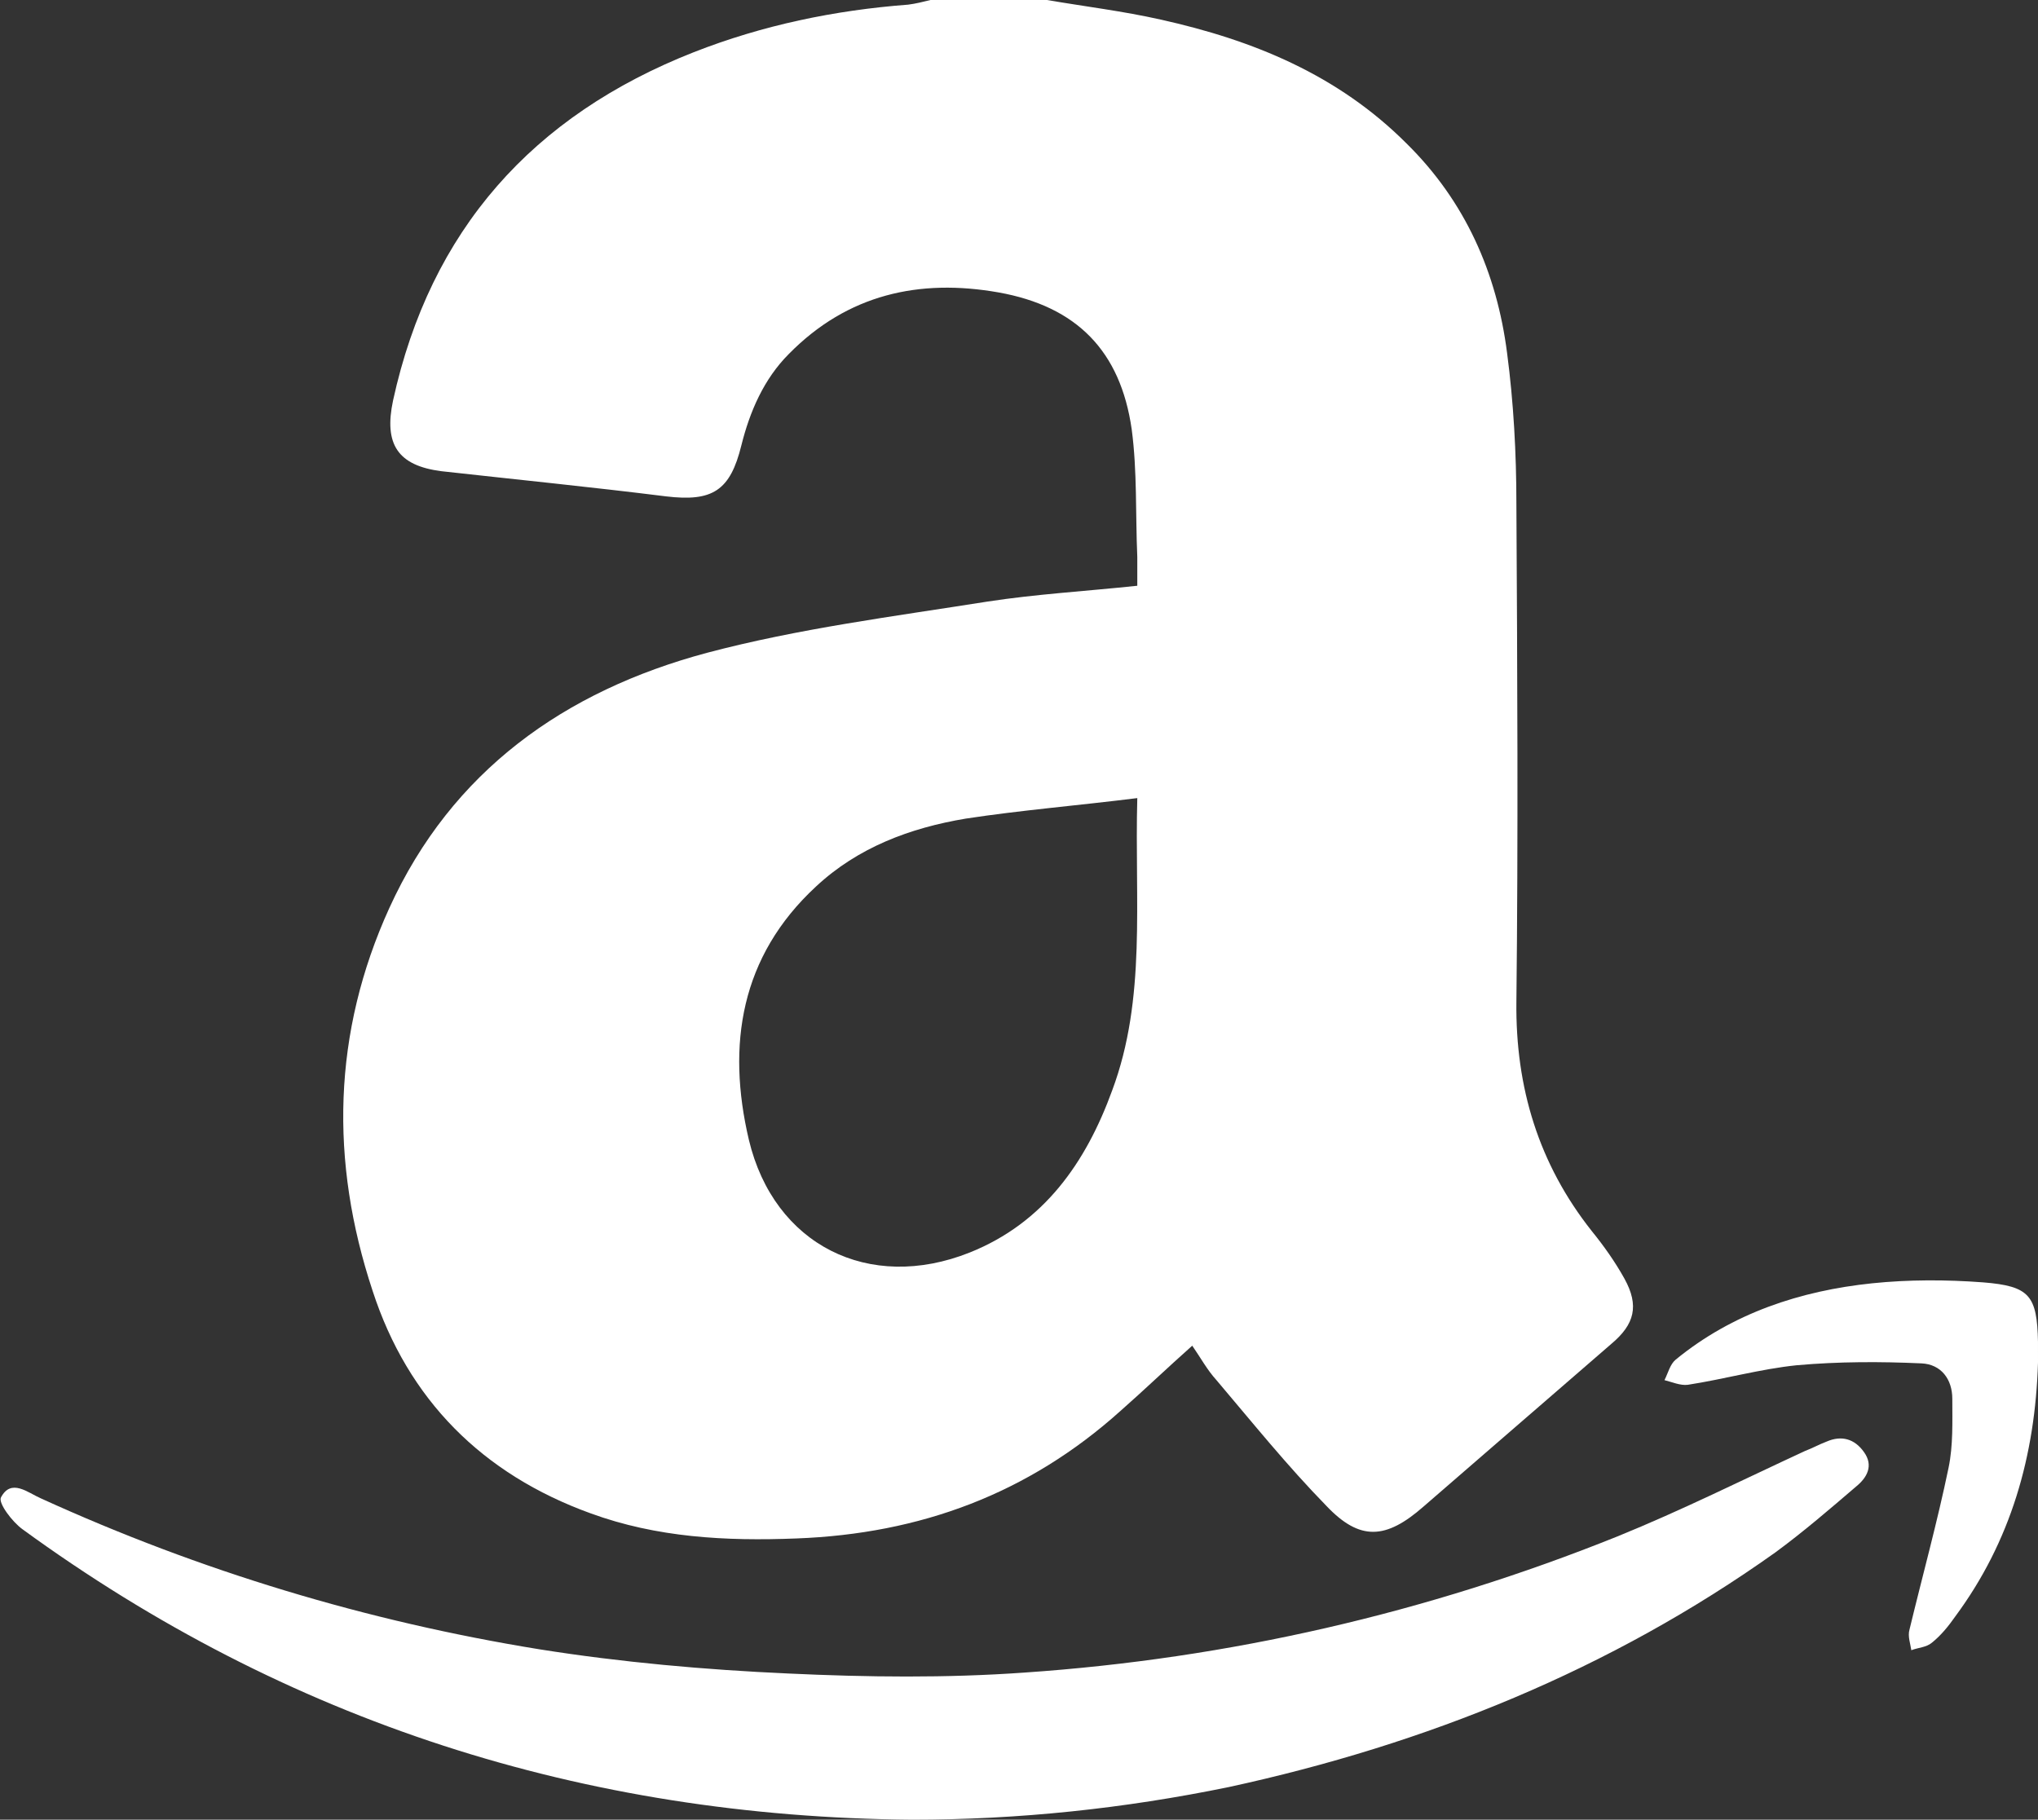 <?xml version="1.0" encoding="utf-8"?>
<!-- Generator: Adobe Illustrator 18.0.0, SVG Export Plug-In . SVG Version: 6.00 Build 0)  -->
<!DOCTYPE svg PUBLIC "-//W3C//DTD SVG 1.1//EN" "http://www.w3.org/Graphics/SVG/1.1/DTD/svg11.dtd">
<svg version="1.1" id="Layer_1" xmlns="http://www.w3.org/2000/svg" xmlns:xlink="http://www.w3.org/1999/xlink" x="0px" y="0px"
	 viewBox="0 0 218.8 195.4" enable-background="new 0 0 218.8 195.4" xml:space="preserve">
<rect x="0" y="0" width="218.8" height="195.4" fill="#333333" stroke="none"/>
<g id="VVvT8A.tif">
	<g>
		<path fill="#FFFFFF" d="M112.4,0c4.1,0.7,8.2,1.2,12.2,2.1c9.9,2.2,19,5.9,26.4,13.3c6.3,6.2,9.7,13.9,10.8,22.5
			c0.7,5.3,1,10.8,1,16.2c0.1,17.8,0.2,35.7,0,53.5c-0.1,9.2,2.4,17.4,8.1,24.6c1.3,1.6,2.5,3.3,3.5,5.1c1.6,2.9,1.1,4.9-1.4,7
			c-6.7,5.8-13.5,11.7-20.2,17.5c-4,3.5-6.8,3.7-10.4-0.1c-4.2-4.3-7.9-8.9-11.8-13.5c-1-1.1-1.7-2.4-2.6-3.7
			c-2.7,2.4-5.2,4.8-7.7,7c-9.9,8.9-21.5,13.2-34.8,13.7c-7.6,0.3-15-0.1-22.1-2.7c-11.6-4.2-19.6-12.2-23.4-23.9
			c-4.6-13.9-4.3-27.7,1.8-41.1c6.7-14.7,18.8-23.3,34.1-27.4c9.8-2.6,20-3.9,30.1-5.5c5.2-0.8,10.4-1.1,16.1-1.7c0-1,0-2,0-3.1
			c-0.2-4.6,0-9.2-0.6-13.7c-1.2-8.4-5.9-13.2-14.3-14.7c-8.5-1.5-16.2,0.2-22.5,6.6c-2.7,2.7-4.2,6.2-5.1,9.8
			c-1.2,4.9-3.1,6.1-8.1,5.5c-8-1-16-1.8-24.1-2.7c-4.7-0.6-6.2-2.9-5.2-7.6c4-18.3,15-30.6,32.3-37.4c7.4-2.9,15.1-4.5,23-5.1
			c0.8-0.1,1.6-0.3,2.4-0.5C104.1,0,108.2,0,112.4,0z M122.1,85.7c-6.4,0.8-12.5,1.3-18.4,2.2c-6,1-11.6,3.1-16.1,7.3
			c-8.1,7.5-9.6,17-7.2,27.2c2.7,11.3,12.9,16.4,23.7,12.1c8-3.2,12.5-9.7,15.3-17.4C123.1,107.2,121.8,96.8,122.1,85.7z"/>
		<path fill="#FFFFFF" d="M97.9,195.4c-35.2-0.3-67.1-10.5-95.5-31.2c-1.1-0.8-2.6-2.8-2.3-3.4c1.1-2.1,2.9-0.5,4.3,0.1
			c17.1,7.8,35,13.2,53.5,16.2c8.8,1.4,17.8,2.2,26.7,2.6c8.5,0.4,17,0.5,25.4-0.1c21.9-1.5,43.2-6.4,63.6-14.6
			c6.9-2.8,13.5-6.1,20.2-9.2c0.8-0.3,1.5-0.7,2.3-1c1.6-0.7,3-0.3,4,1.1c1.1,1.5,0.3,2.8-0.8,3.7c-2.8,2.4-5.7,4.9-8.7,7.1
			c-17.7,12.6-37.5,20.6-58.7,25.2C120.7,194.2,109.4,195.4,97.9,195.4z"/>
		<path fill="#FFFFFF" d="M218.8,146.3c-0.3,10-2.9,19.2-8.9,27.3c-0.7,1-1.5,2-2.5,2.8c-0.6,0.5-1.4,0.5-2.2,0.8
			c-0.1-0.7-0.4-1.5-0.2-2.2c1.4-5.8,3-11.6,4.2-17.4c0.5-2.4,0.4-5,0.4-7.4c0-2.1-1.2-3.7-3.3-3.8c-4.4-0.2-8.9-0.2-13.4,0.2
			c-3.9,0.4-7.8,1.5-11.7,2.1c-0.8,0.1-1.7-0.3-2.5-0.5c0.4-0.8,0.6-1.7,1.2-2.2c6.1-5,13.4-7.4,21.1-8.2c3.9-0.4,7.9-0.4,11.9-0.1
			c5,0.4,5.8,1.4,5.9,6.4C218.8,144.8,218.8,145.6,218.8,146.3z"/>
	</g>
</g>
</svg>
